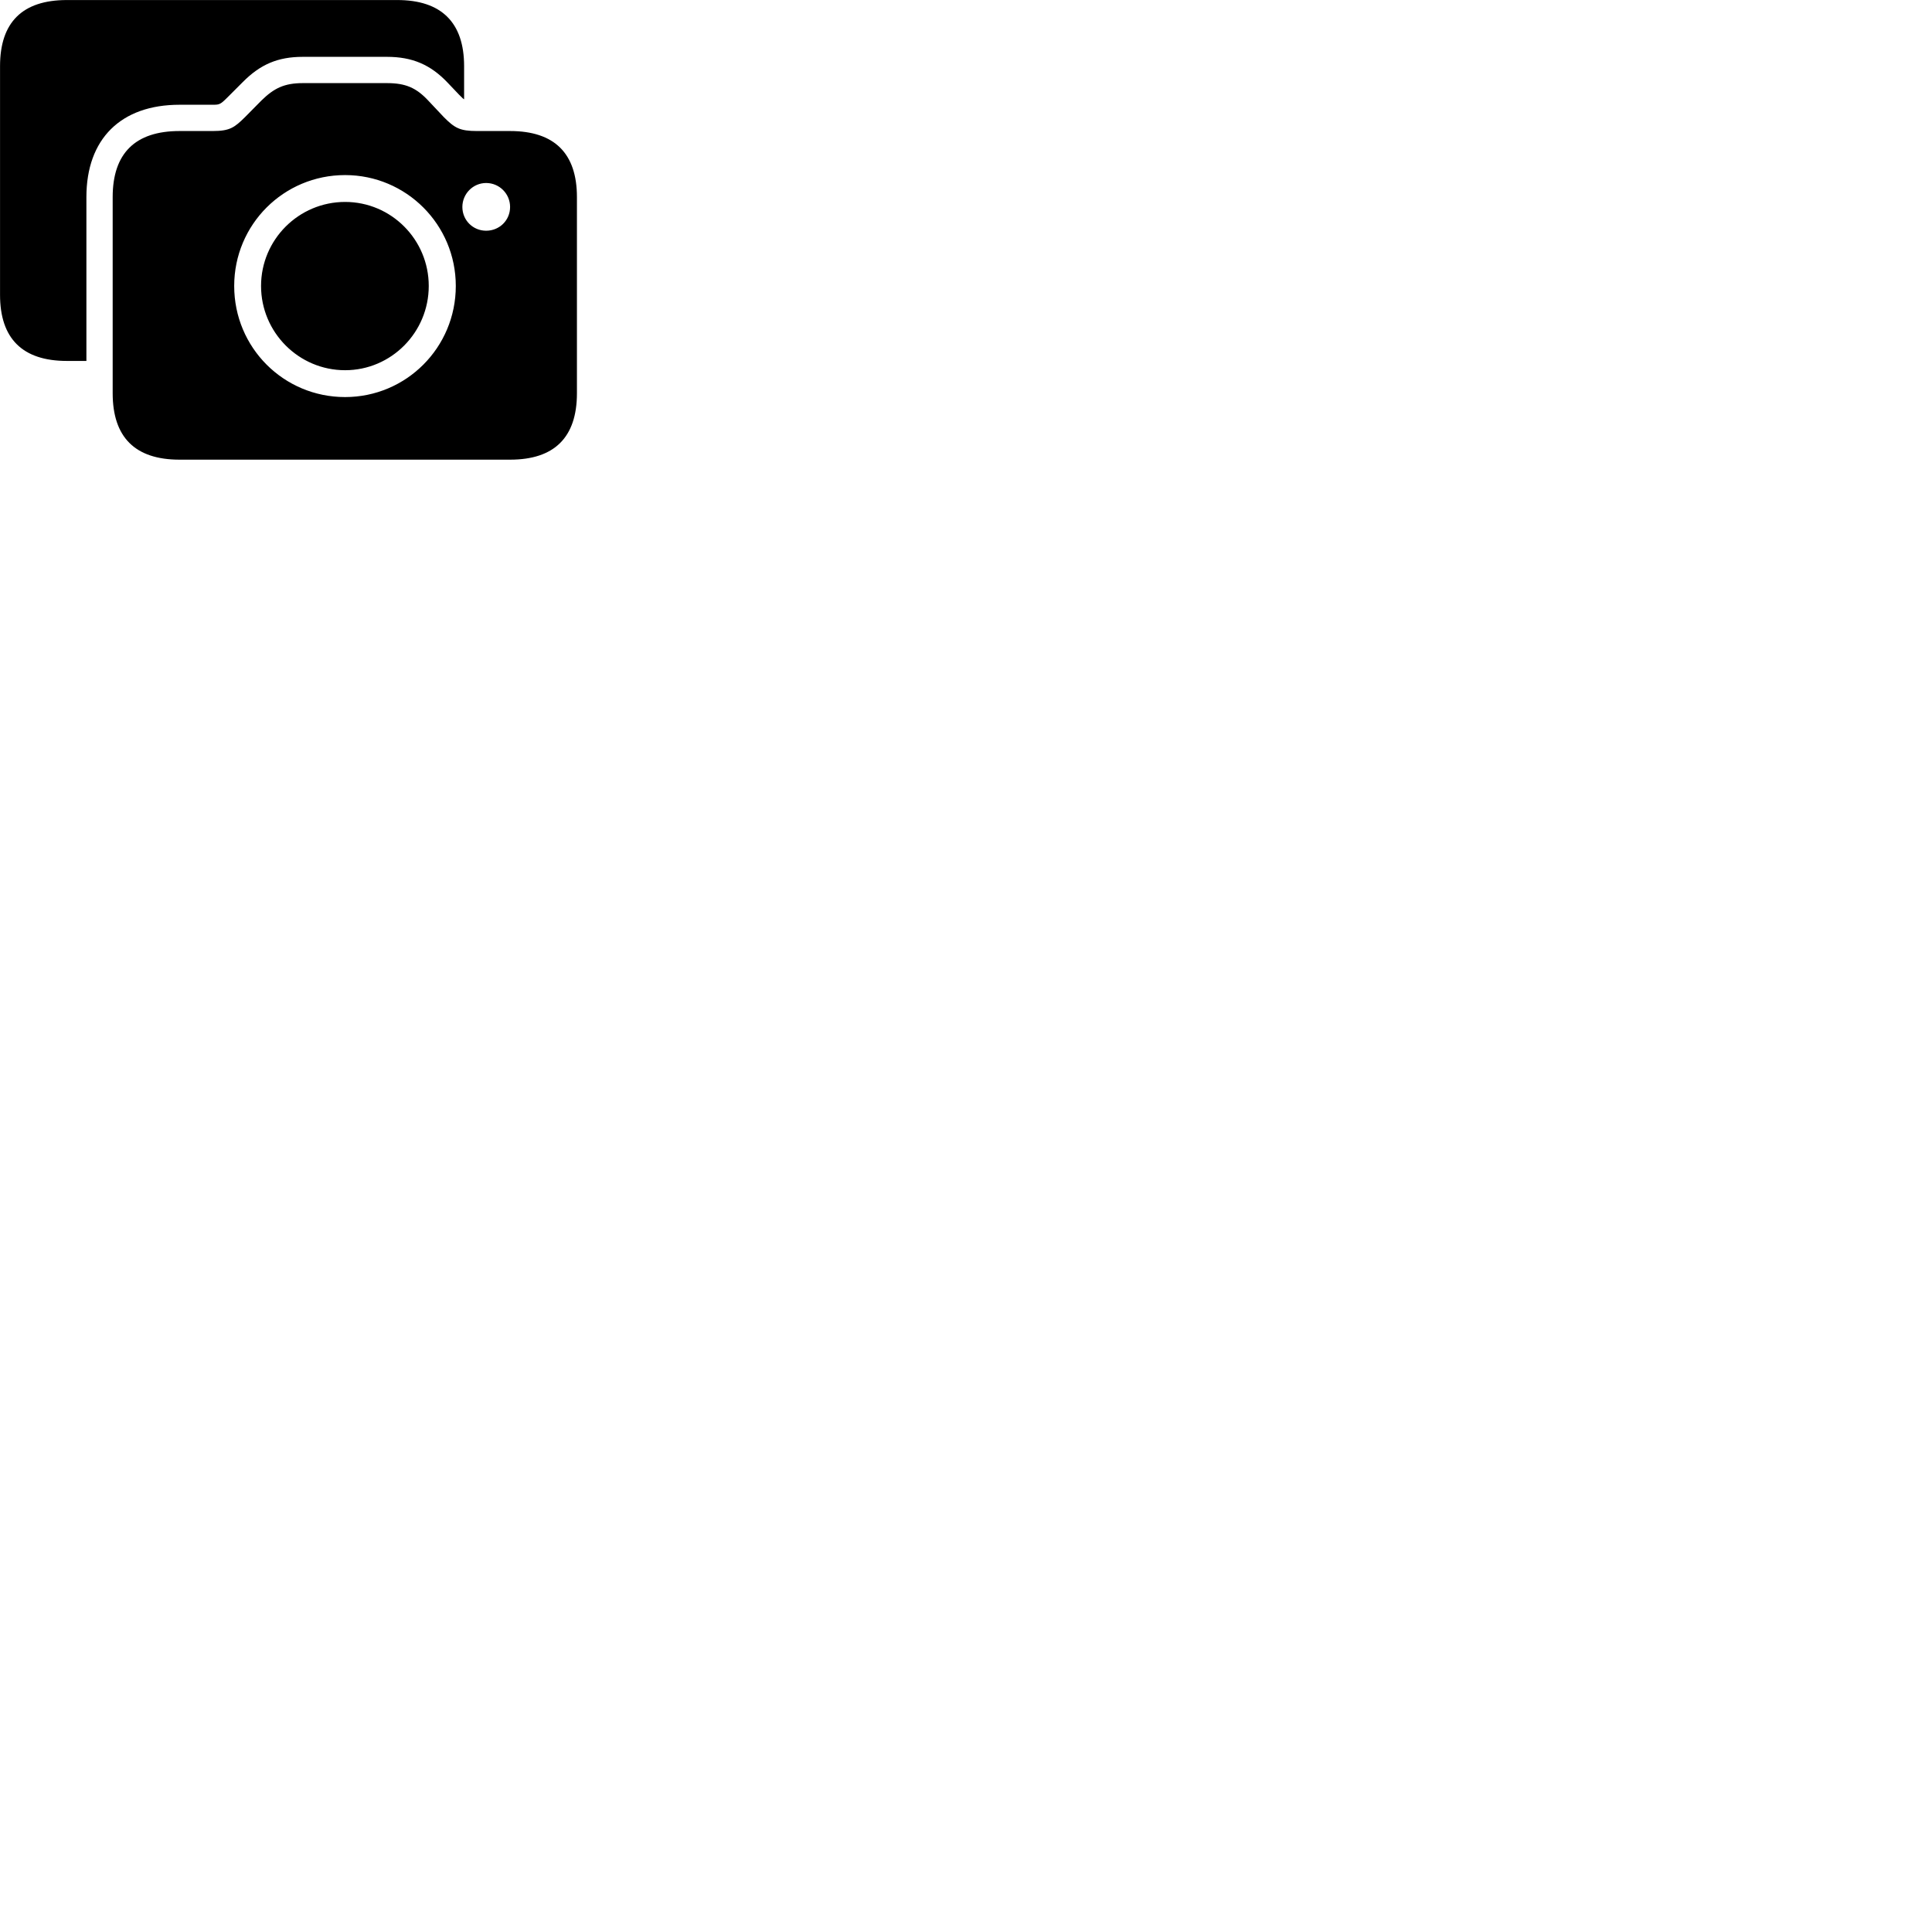 
        <svg xmlns="http://www.w3.org/2000/svg" viewBox="0 0 100 100">
            <path d="M0.002 15.262C0.002 17.522 1.162 18.682 3.462 18.682H4.472V10.202C4.472 7.182 6.262 5.422 9.292 5.422H11.002C11.352 5.422 11.402 5.412 11.762 5.052L12.562 4.252C13.472 3.332 14.382 2.942 15.672 2.942H20.032C21.332 2.942 22.282 3.342 23.172 4.282L23.762 4.902C23.862 4.992 23.952 5.102 24.022 5.142V3.422C24.022 1.172 22.852 0.002 20.562 0.002H3.462C1.162 0.002 0.002 1.152 0.002 3.422ZM9.292 23.792H26.402C28.702 23.792 29.862 22.632 29.862 20.352V10.202C29.862 7.942 28.702 6.782 26.402 6.782H24.692C23.792 6.782 23.532 6.622 22.972 6.062L22.162 5.202C21.542 4.542 20.992 4.302 20.032 4.302H15.672C14.722 4.302 14.182 4.562 13.532 5.202L12.682 6.062C12.132 6.602 11.902 6.782 11.002 6.782H9.292C6.992 6.782 5.832 7.942 5.832 10.202V20.352C5.832 22.632 6.992 23.792 9.292 23.792ZM17.862 20.552C14.682 20.552 12.122 17.992 12.122 14.802C12.122 11.622 14.682 9.062 17.862 9.062C21.022 9.062 23.592 11.622 23.592 14.802C23.592 17.992 21.022 20.552 17.862 20.552ZM25.162 11.942C24.482 11.942 23.932 11.402 23.932 10.712C23.932 10.032 24.482 9.472 25.162 9.472C25.852 9.472 26.402 10.032 26.402 10.712C26.402 11.402 25.852 11.942 25.162 11.942ZM17.862 19.162C20.252 19.162 22.192 17.202 22.192 14.802C22.192 12.402 20.252 10.452 17.862 10.452C15.462 10.452 13.512 12.402 13.512 14.802C13.512 17.202 15.462 19.162 17.862 19.162Z" />
        </svg>
    